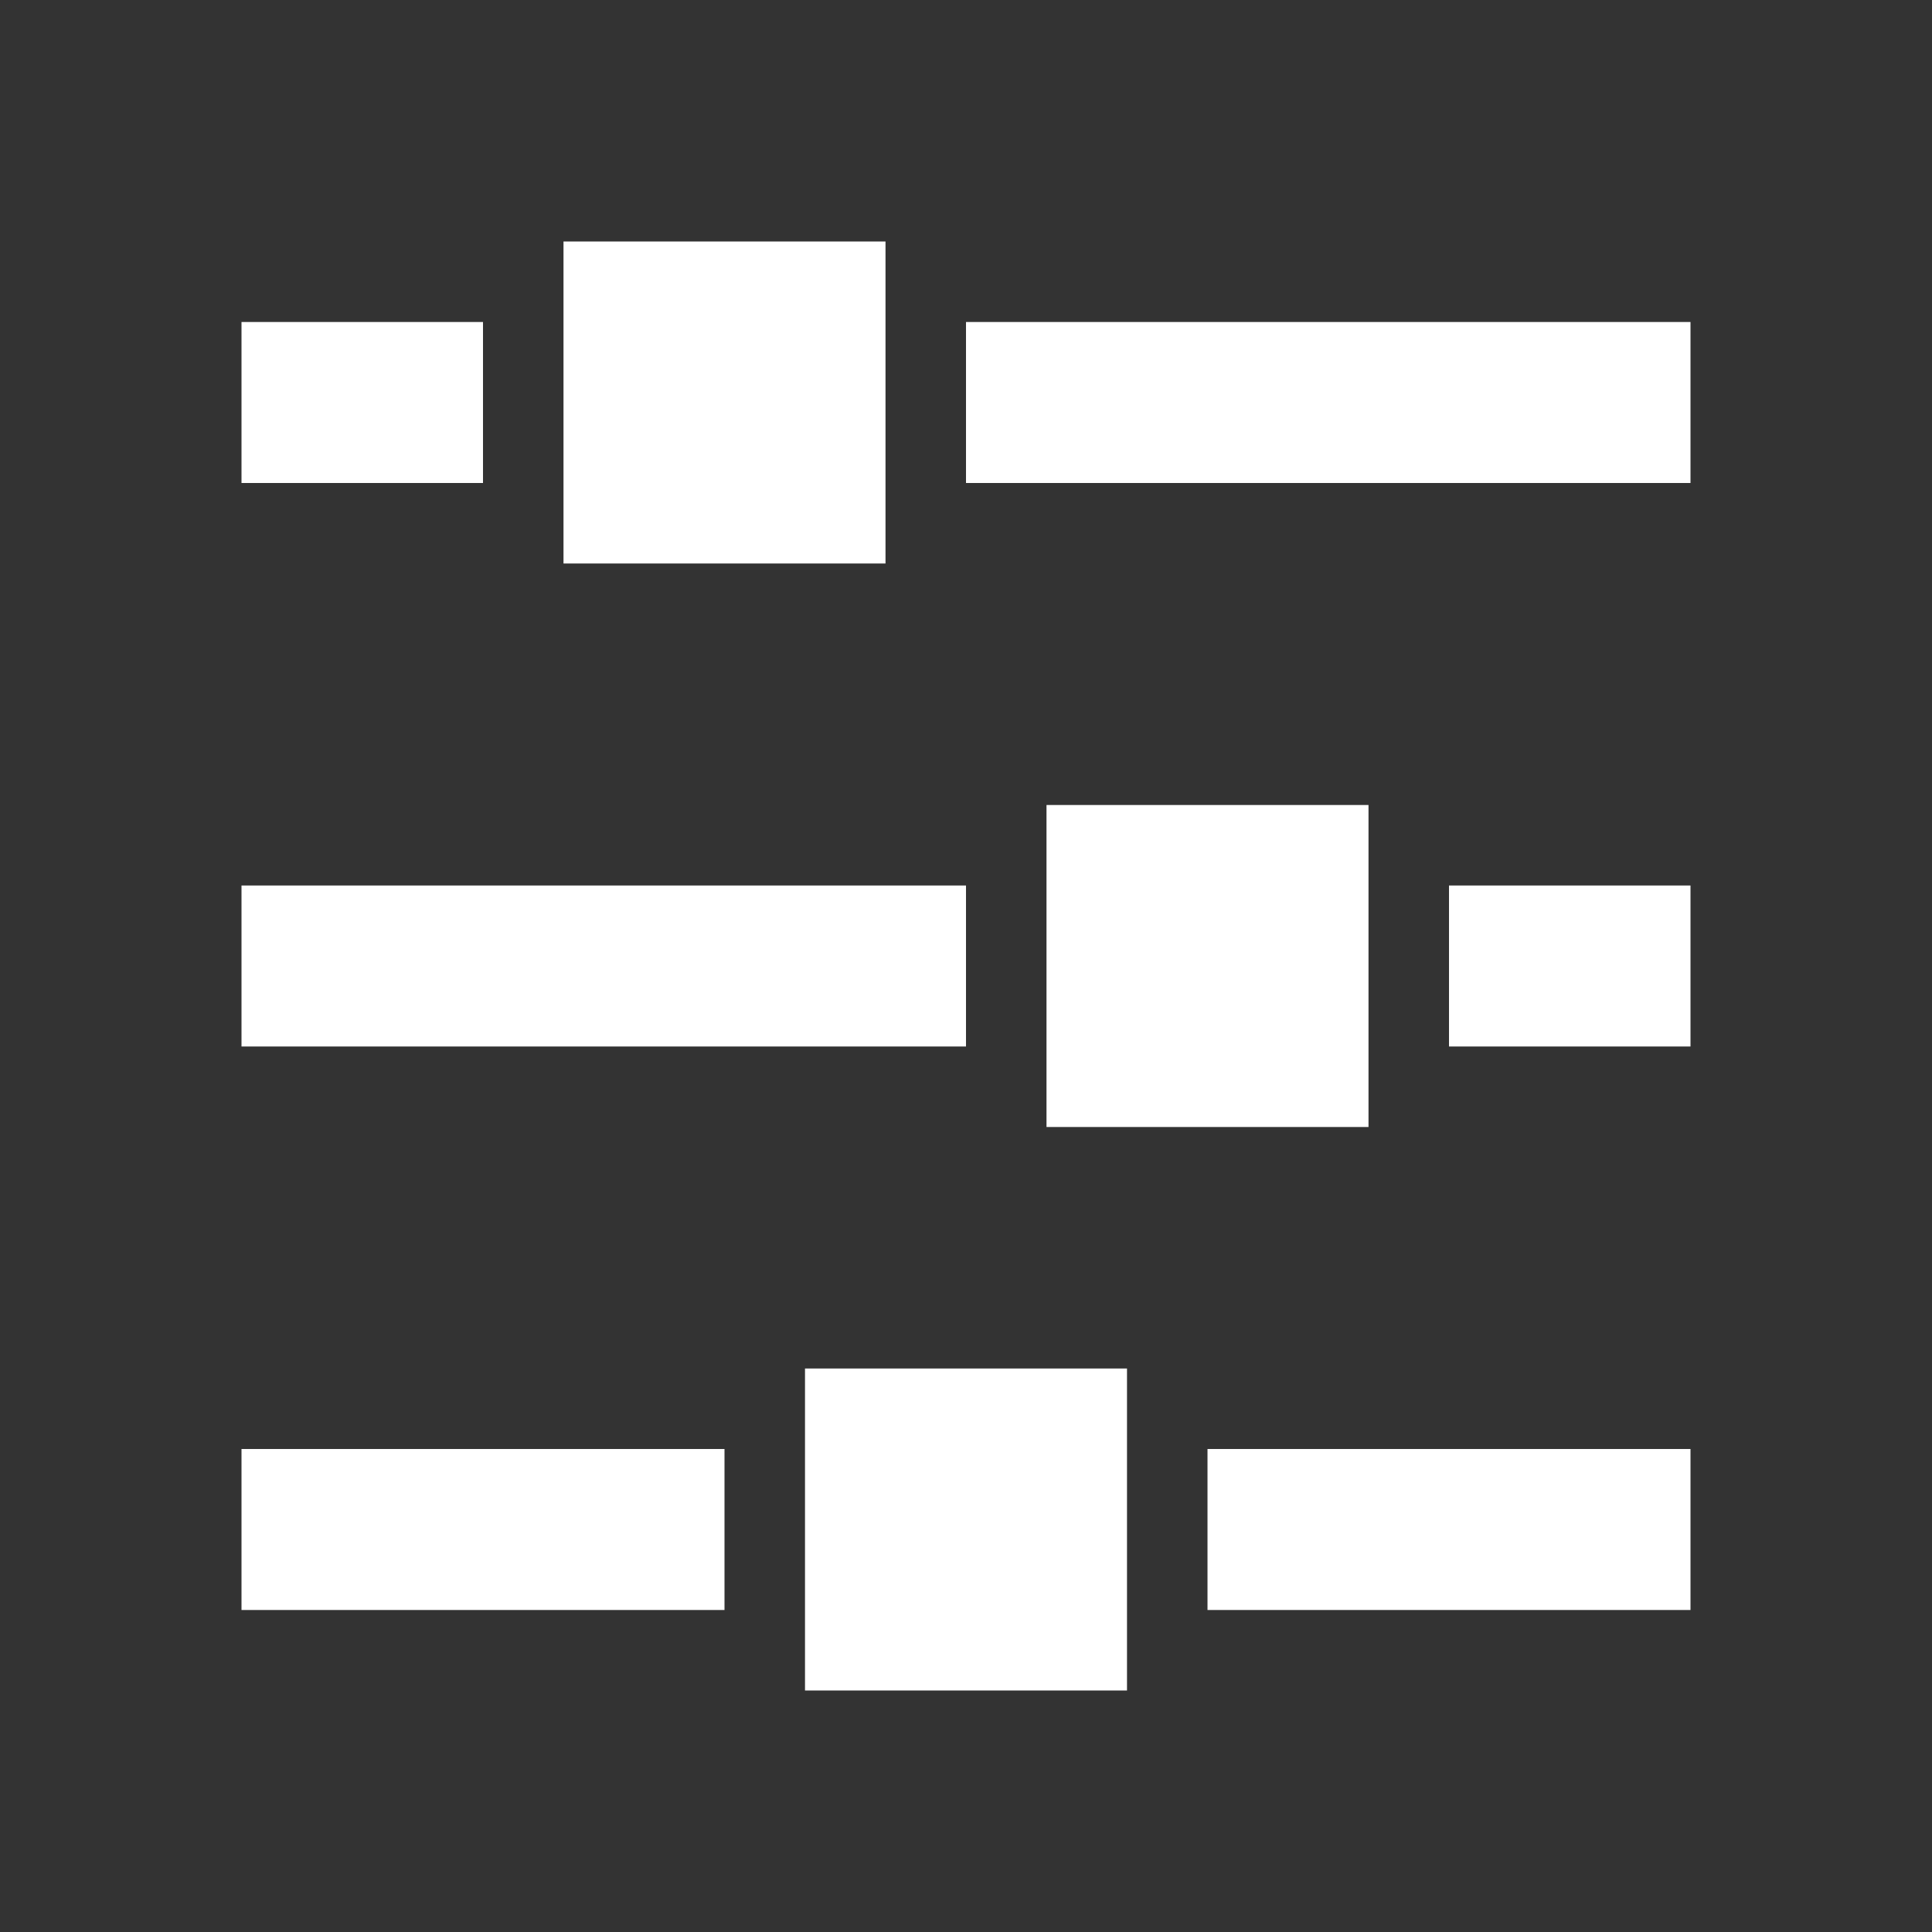 <?xml version="1.0" encoding="UTF-8" standalone="no"?>
<!-- Generator: Adobe Illustrator 18.1.1, SVG Export Plug-In . SVG Version: 6.00 Build 0)  -->

<svg
   xmlns:dc="http://purl.org/dc/elements/1.1/"
   xmlns:cc="http://creativecommons.org/ns#"
   xmlns:rdf="http://www.w3.org/1999/02/22-rdf-syntax-ns#"
   xmlns:svg="http://www.w3.org/2000/svg"
   xmlns="http://www.w3.org/2000/svg"
   xmlns:sodipodi="http://sodipodi.sourceforge.net/DTD/sodipodi-0.dtd"
   xmlns:inkscape="http://www.inkscape.org/namespaces/inkscape"
   version="1.1"
   id="Layer_1"
   x="0px"
   y="0px"
   viewBox="0 0 24 24"
   enable-background="new 0 0 24 24"
   xml:space="preserve"
   inkscape:version="0.91 r13725"
   sodipodi:docname="settings-white.svg"><rect x="0" y="0" width="24" height="24" fill="#333333" stroke="none"/><defs
     id="defs25" /><sodipodi:namedview
     pagecolor="#ffffff"
     bordercolor="#666666"
     borderopacity="1"
     objecttolerance="10"
     gridtolerance="10"
     guidetolerance="10"
     inkscape:pageopacity="0"
     inkscape:pageshadow="2"
     inkscape:window-width="666"
     inkscape:window-height="480"
     id="namedview23"
     showgrid="false"
     inkscape:zoom="9.8333333"
     inkscape:cx="13.423729"
     inkscape:cy="12"
     inkscape:window-x="0"
     inkscape:window-y="0"
     inkscape:window-maximized="0"
     inkscape:current-layer="Layer_1" /><rect
     style="fill:#ffffff;fill-opacity:1"
     id="rect5"
     height="2"
     width="9"
     y="11"
     x="3" /><rect
     style="fill:#ffffff;fill-opacity:1"
     id="rect7"
     height="4"
     width="4"
     y="3"
     x="7" /><rect
     style="fill:#ffffff;fill-opacity:1"
     id="rect9"
     height="2"
     width="3"
     y="4"
     x="3" /><rect
     style="fill:#ffffff;fill-opacity:1"
     id="rect11"
     height="2"
     width="6"
     y="18"
     x="3" /><rect
     style="fill:#ffffff;fill-opacity:1"
     id="rect13"
     height="2"
     width="3"
     y="11"
     x="18" /><rect
     style="fill:#ffffff;fill-opacity:1"
     id="rect15"
     height="2"
     width="9"
     y="4"
     x="12" /><rect
     style="fill:#ffffff;fill-opacity:1"
     id="rect17"
     height="2"
     width="6"
     y="18"
     x="15" /><rect
     style="fill:#ffffff;fill-opacity:1"
     id="rect19"
     height="4"
     width="4"
     y="17"
     x="10" /><rect
     style="fill:#ffffff;fill-opacity:1"
     id="rect21"
     height="4"
     width="4"
     y="10"
     x="13" /></svg>